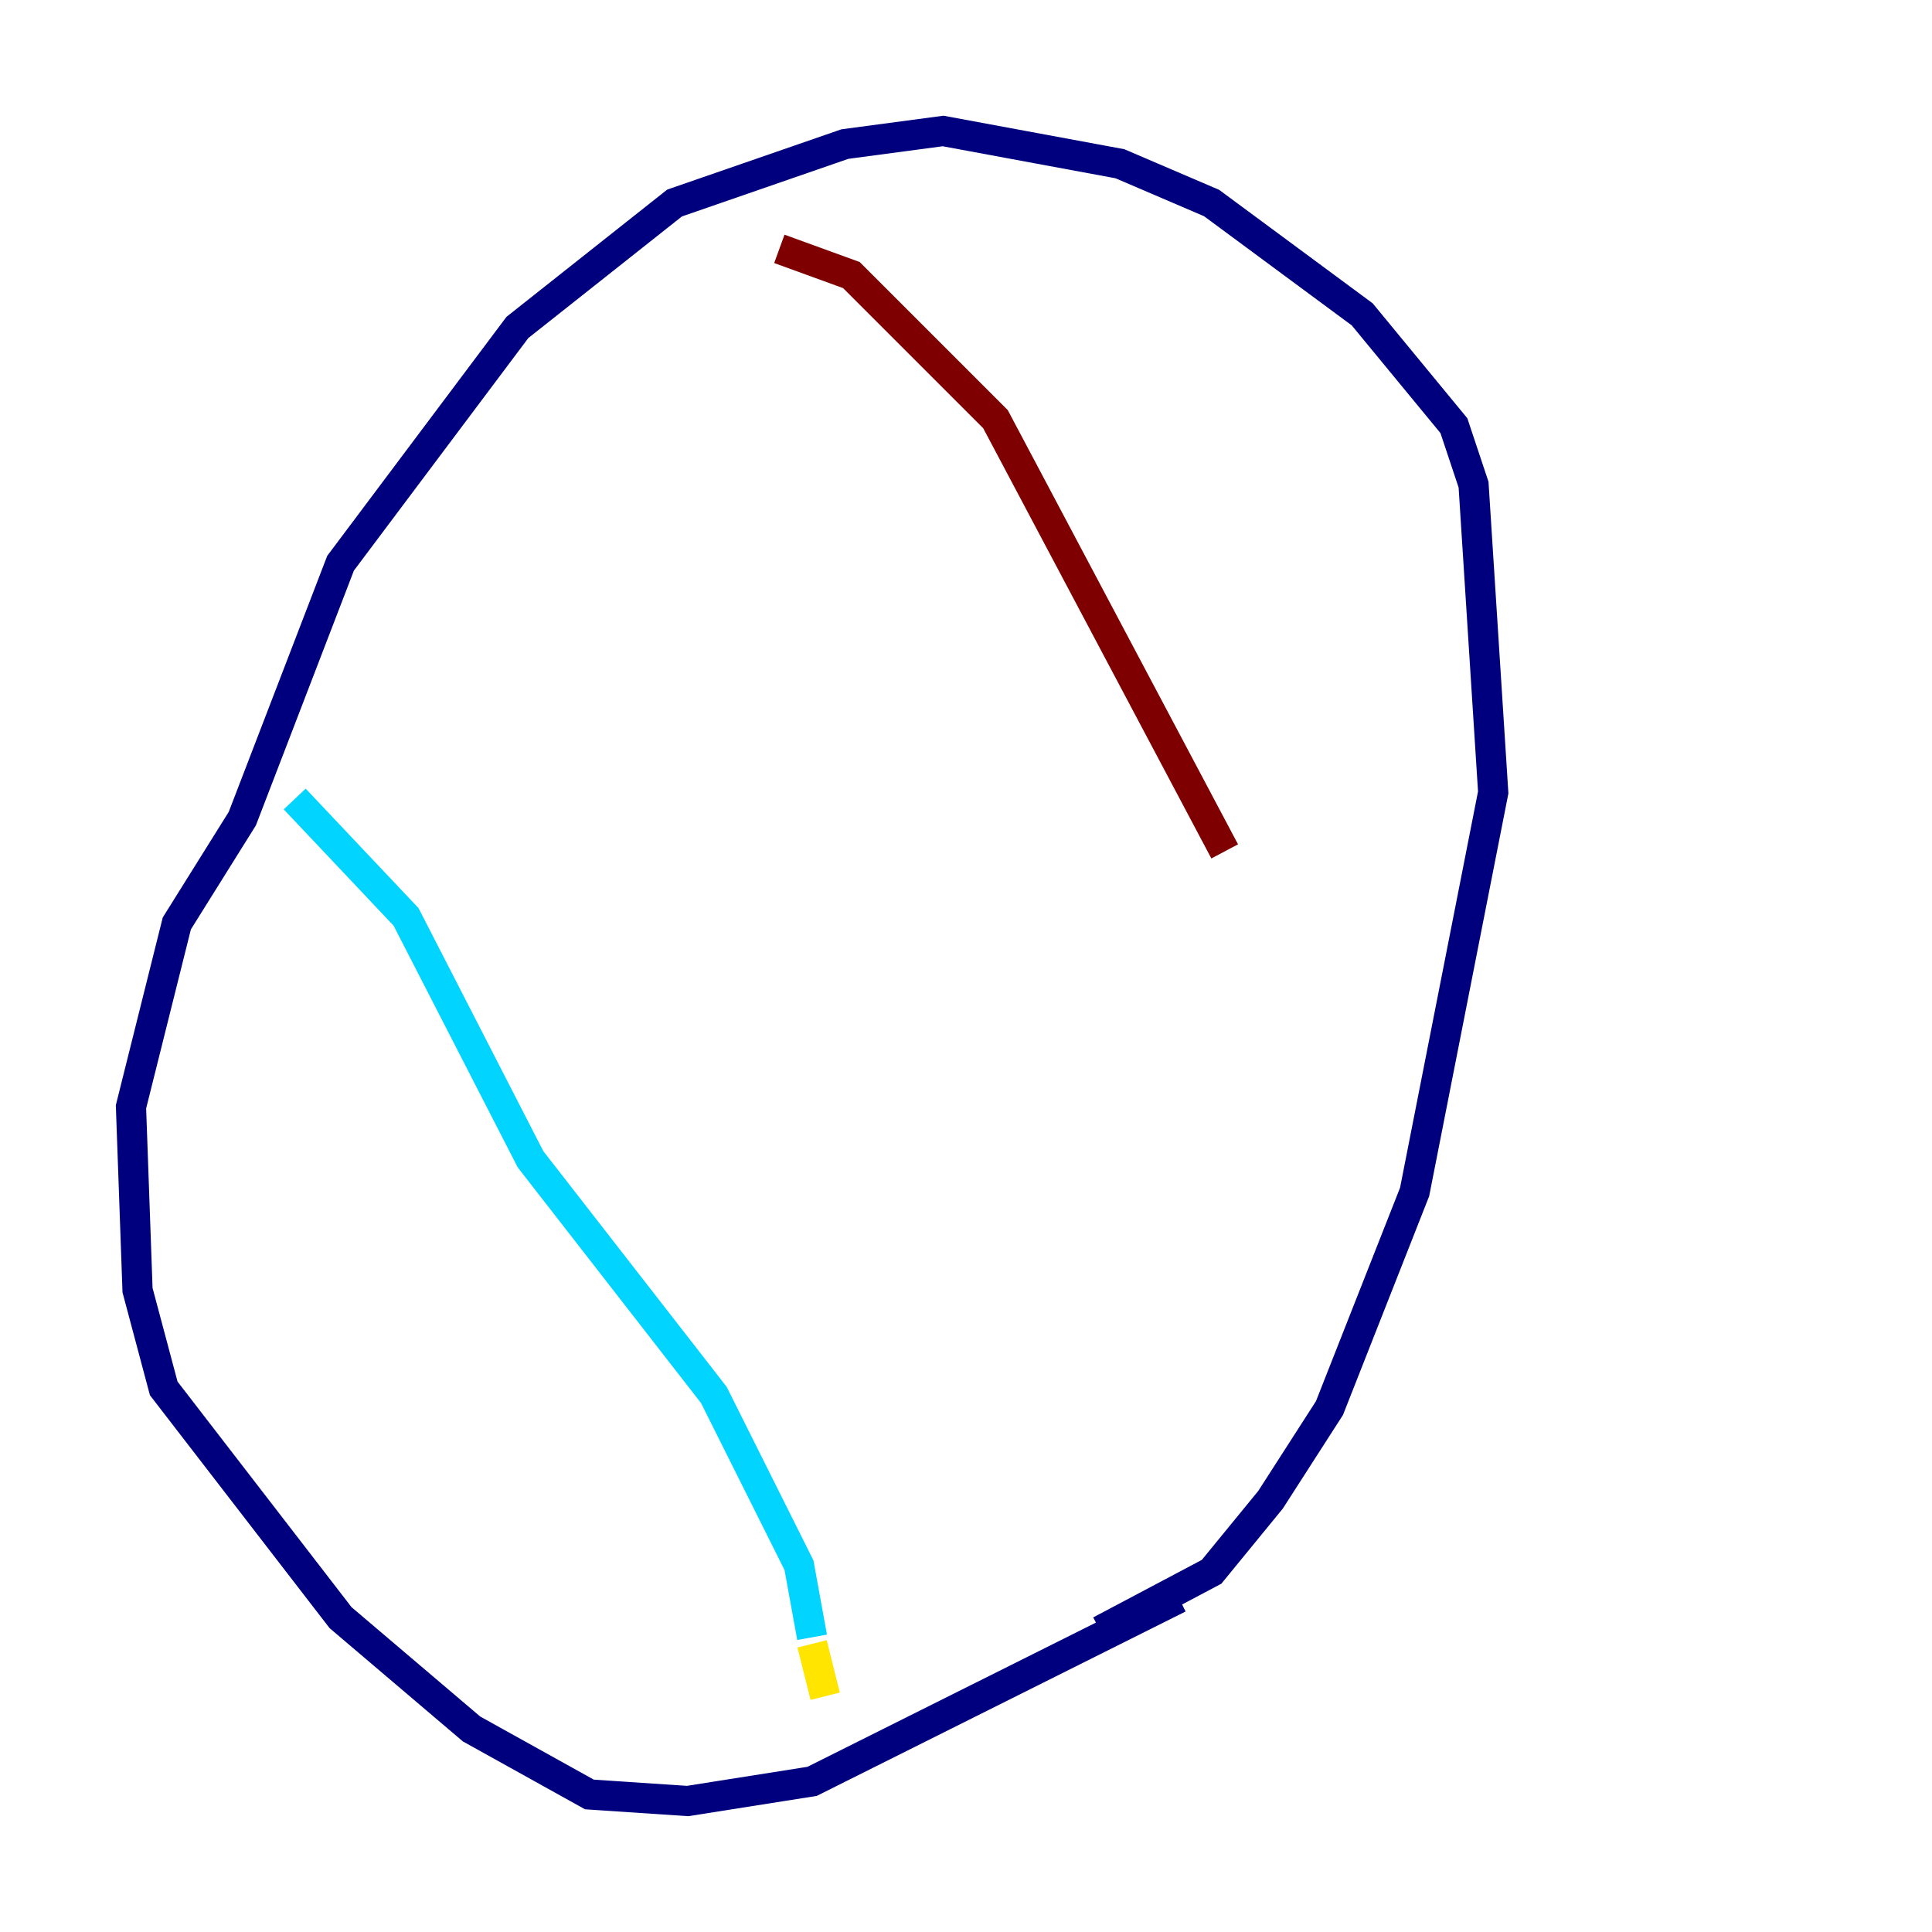 <?xml version="1.0" encoding="utf-8" ?>
<svg baseProfile="tiny" height="128" version="1.2" viewBox="0,0,128,128" width="128" xmlns="http://www.w3.org/2000/svg" xmlns:ev="http://www.w3.org/2001/xml-events" xmlns:xlink="http://www.w3.org/1999/xlink"><defs /><polyline fill="none" points="78.102,105.871 53.803,118.02 45.559,119.322 39.051,118.888 31.241,114.549 22.563,107.173 10.848,91.986 9.112,85.478 8.678,73.329 11.715,61.18 16.054,54.237 22.563,37.315 34.278,21.695 44.691,13.451 55.973,9.546 62.481,8.678 74.197,10.848 80.271,13.451 90.251,20.827 96.325,28.203 97.627,32.108 98.929,52.502 93.722,78.969 88.081,93.288 84.176,99.363 80.271,104.136 72.895,108.041" stroke="#00007f" stroke-width="2" /><polyline fill="none" points="19.525,52.936 26.902,60.746 35.146,76.8 47.295,92.42 52.936,103.702 53.803,108.475" stroke="#00d4ff" stroke-width="2" /><polyline fill="none" points="53.803,108.909 54.671,112.38" stroke="#ffe500" stroke-width="2" /><polyline fill="none" points="51.634,16.488 56.407,18.224 65.953,27.77 81.139,56.407" stroke="#7f0000" stroke-width="2" /></svg>
